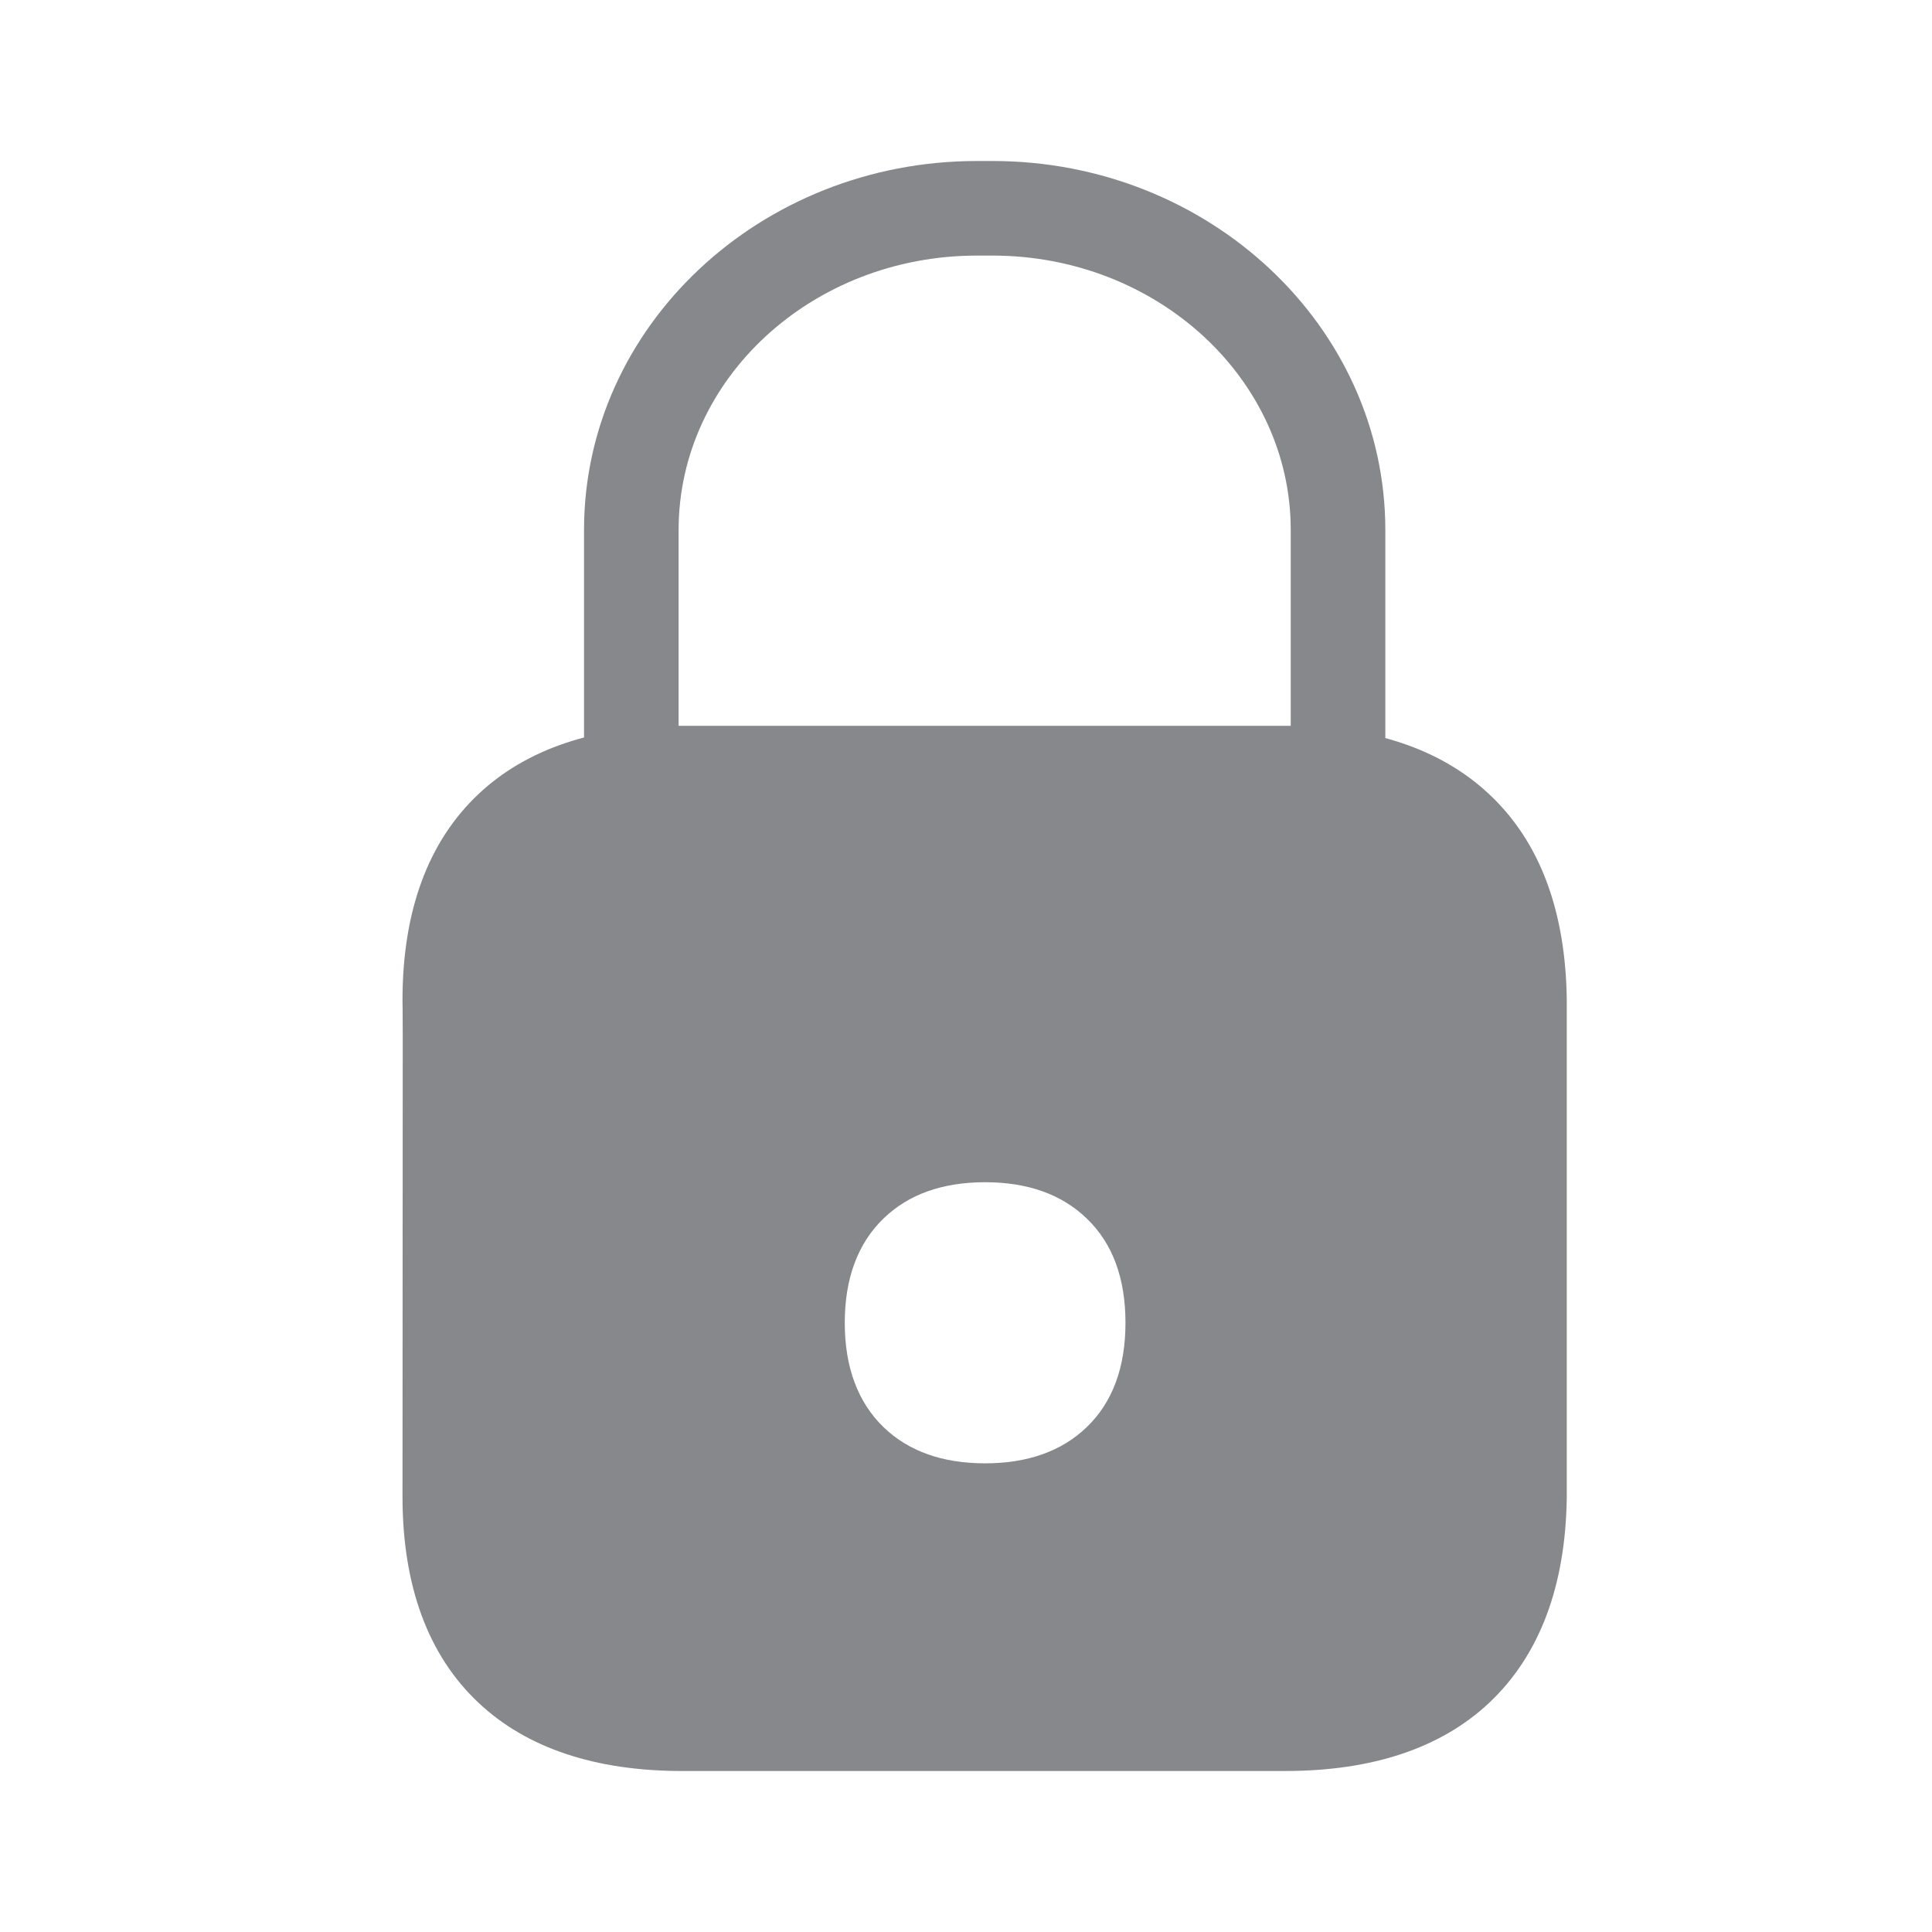 <svg width="24" height="24" viewBox="0 0 24 24" fill="none" xmlns="http://www.w3.org/2000/svg">
<path d="M19.463 12.42C19.449 11.31 19.125 10.45 18.498 9.865C17.899 9.303 17.044 9.016 15.965 9.016H8.472C7.391 9.016 6.539 9.303 5.943 9.865C5.318 10.455 5 11.316 5 12.426V12.431C5 12.431 5.003 12.556 5.003 12.869L5 18.59C5 19.7 5.318 20.563 5.943 21.151C6.539 21.713 7.391 22 8.472 22H15.965C17.047 22 17.899 21.716 18.498 21.154C19.123 20.566 19.449 19.706 19.463 18.599V12.426V12.42ZM13.498 17.73C13.188 18.028 12.765 18.178 12.237 18.178C11.709 18.178 11.286 18.028 10.977 17.73C10.656 17.42 10.494 16.983 10.494 16.432C10.494 15.881 10.656 15.444 10.977 15.135C11.286 14.836 11.709 14.686 12.237 14.686C12.765 14.686 13.188 14.836 13.498 15.135C13.822 15.444 13.981 15.881 13.981 16.432C13.981 16.983 13.822 17.42 13.498 17.73Z" fill="#86888C"/>
<path d="M7.843 10.188C7.519 10.188 7.255 9.924 7.255 9.601V6.583C7.255 4.056 9.444 2 12.136 2H12.329C15.02 2 17.209 4.056 17.209 6.583V9.578C17.209 9.902 16.945 10.166 16.622 10.166C16.298 10.166 16.034 9.902 16.034 9.578V6.583C16.034 4.706 14.373 3.175 12.329 3.175H12.136C10.091 3.175 8.43 4.703 8.43 6.583V9.601C8.43 9.927 8.166 10.188 7.843 10.188Z" fill="#86888C"/>
</svg>
